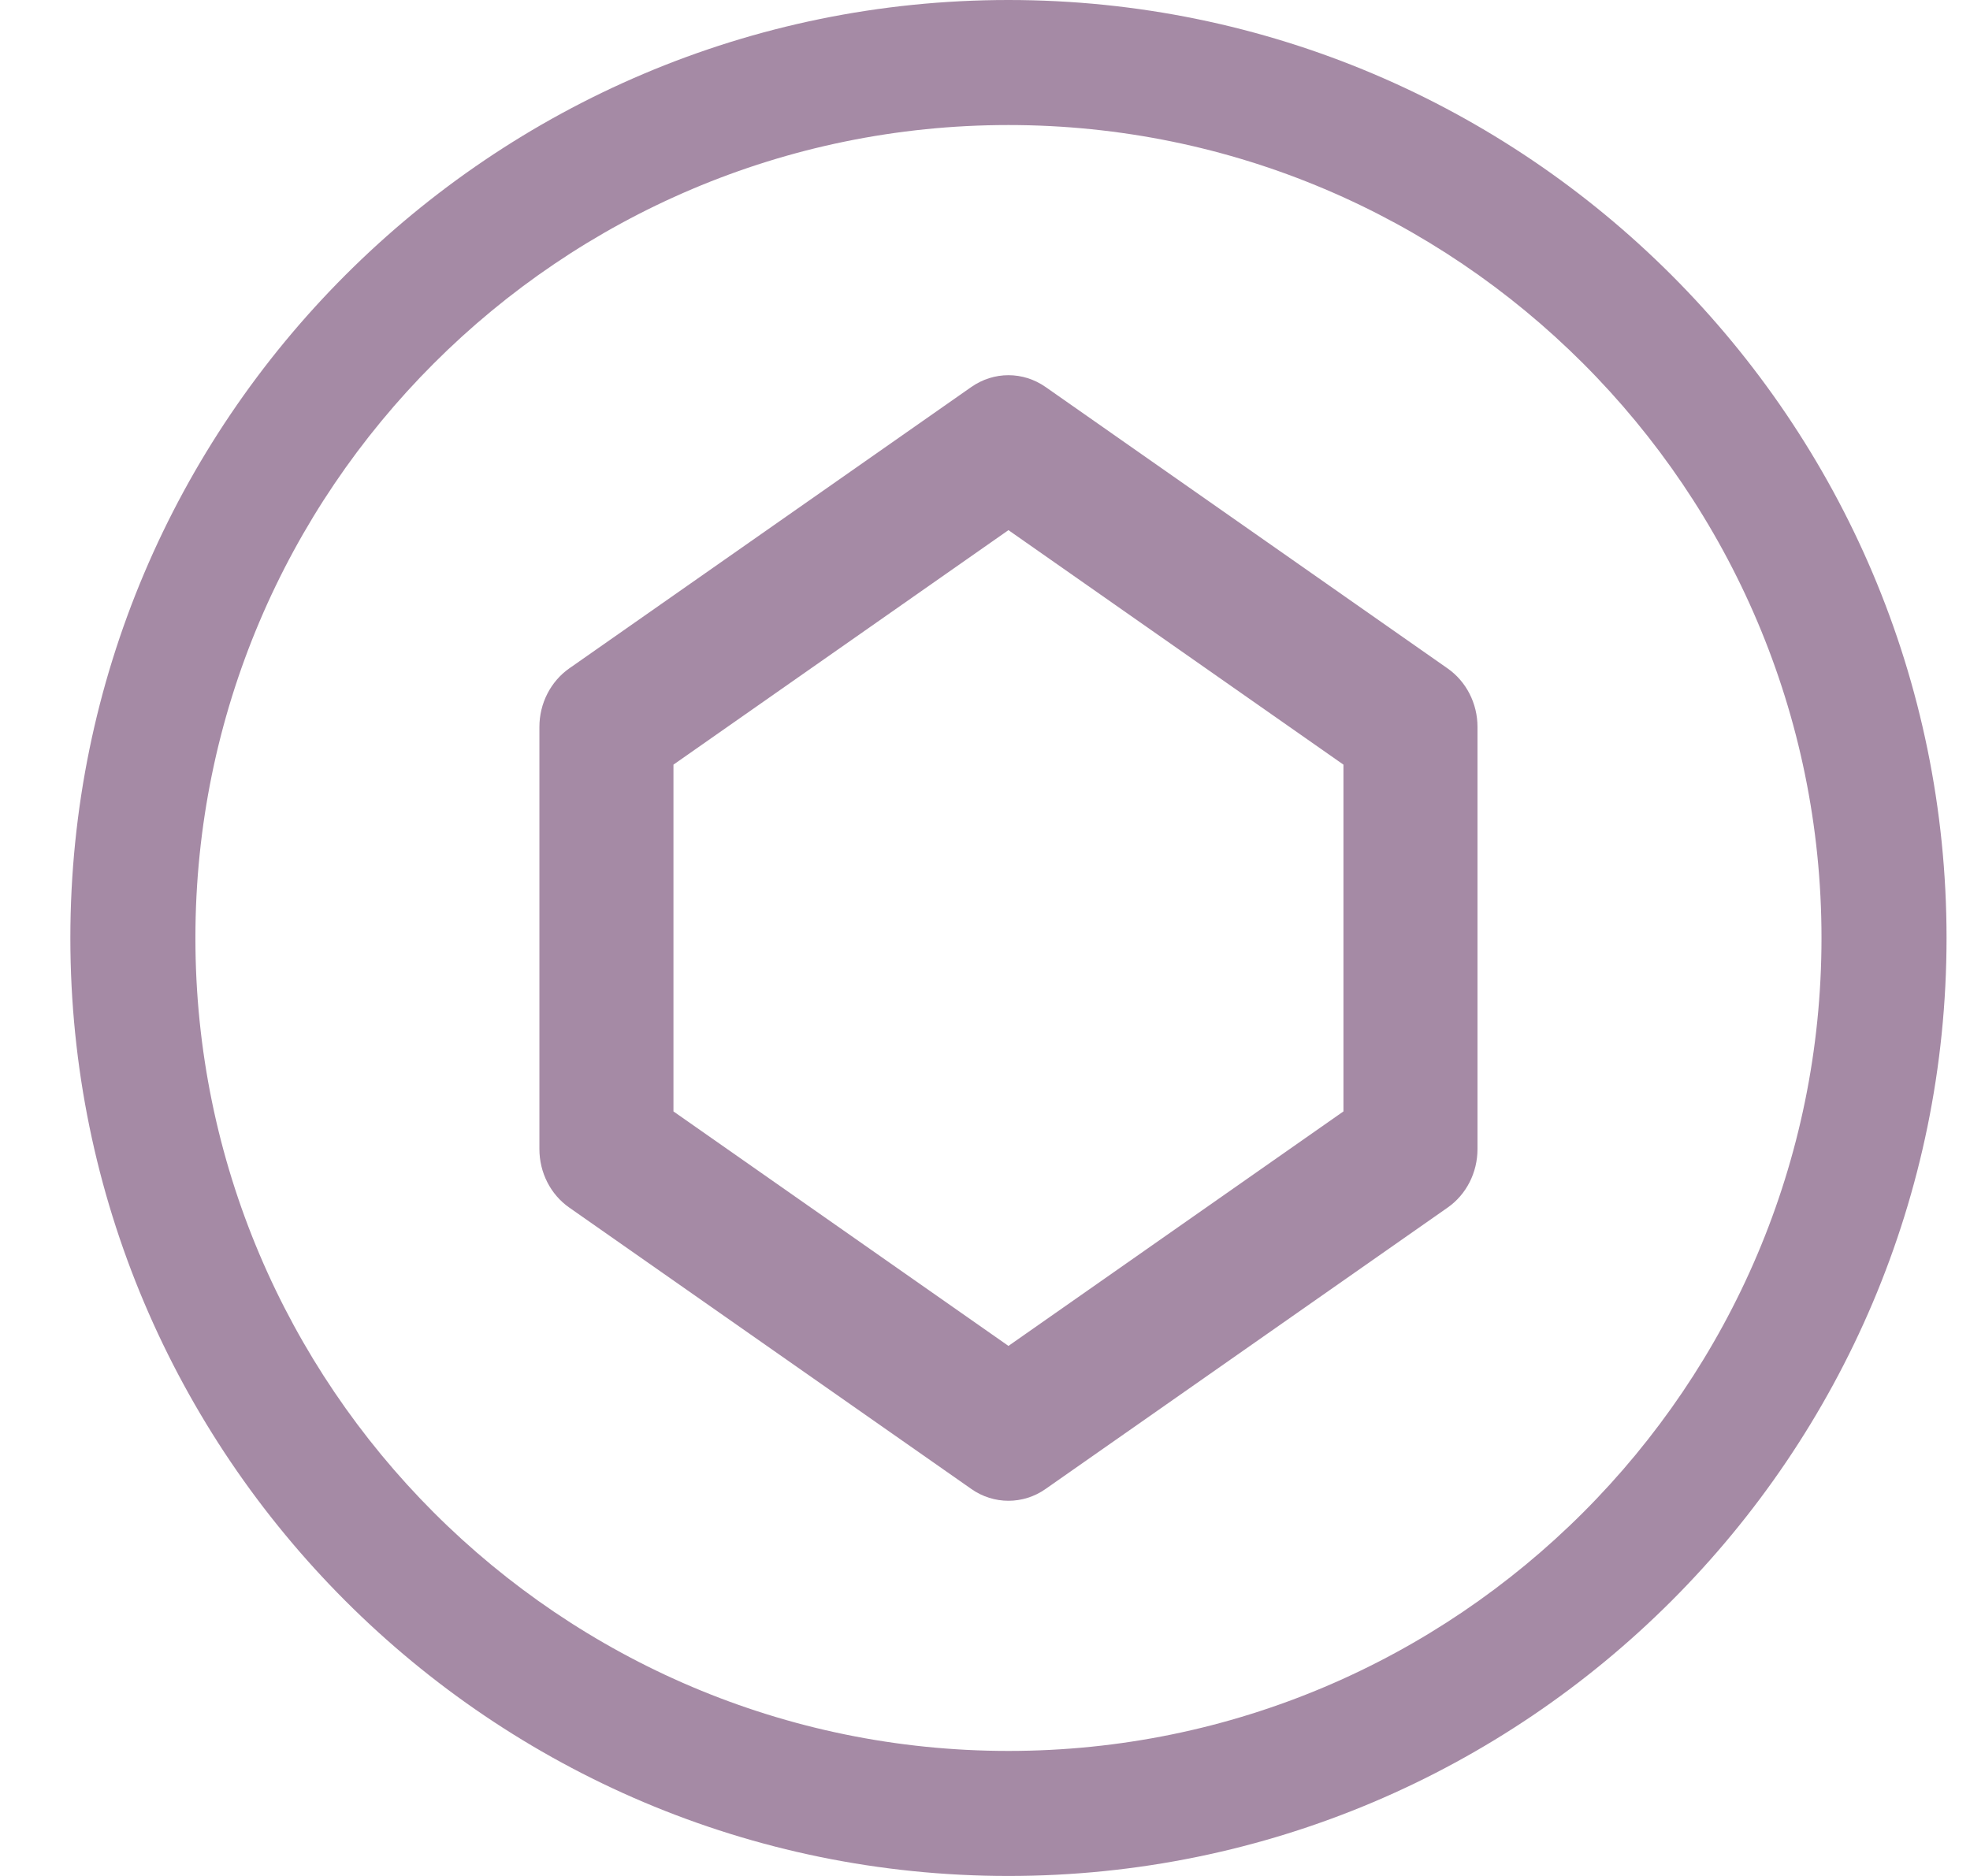 <svg width="21" height="20" viewBox="0 0 21 20" fill="none" xmlns="http://www.w3.org/2000/svg">
    <path fill-rule="evenodd" clip-rule="evenodd" d="M0.75 10C0.75 15.514 5.236 20 10.75 20C16.264 20 20.75 15.514 20.75 10C20.75 4.486 16.264 0 10.75 0C5.236 0 0.75 4.486 0.75 10ZM2.083 10C2.083 5.221 5.971 1.333 10.75 1.333C15.529 1.333 19.417 5.221 19.417 10C19.417 14.779 15.529 18.667 10.75 18.667C5.971 18.667 2.083 14.779 2.083 10ZM10.354 15.874C10.473 15.958 10.612 16 10.75 16C10.888 16 11.027 15.958 11.146 15.874L15.432 12.874C15.631 12.735 15.75 12.501 15.75 12.25V7.75C15.75 7.5 15.631 7.266 15.431 7.126L11.146 4.126C10.906 3.958 10.594 3.958 10.354 4.126L6.068 7.126C5.869 7.266 5.75 7.5 5.75 7.75V12.25C5.75 12.501 5.869 12.735 6.068 12.874L10.354 15.874ZM10.75 14.349L7.179 11.849V8.152L10.75 5.652L14.321 8.152V11.849L10.75 14.349Z" fill="#A58AA5"/>
</svg>
